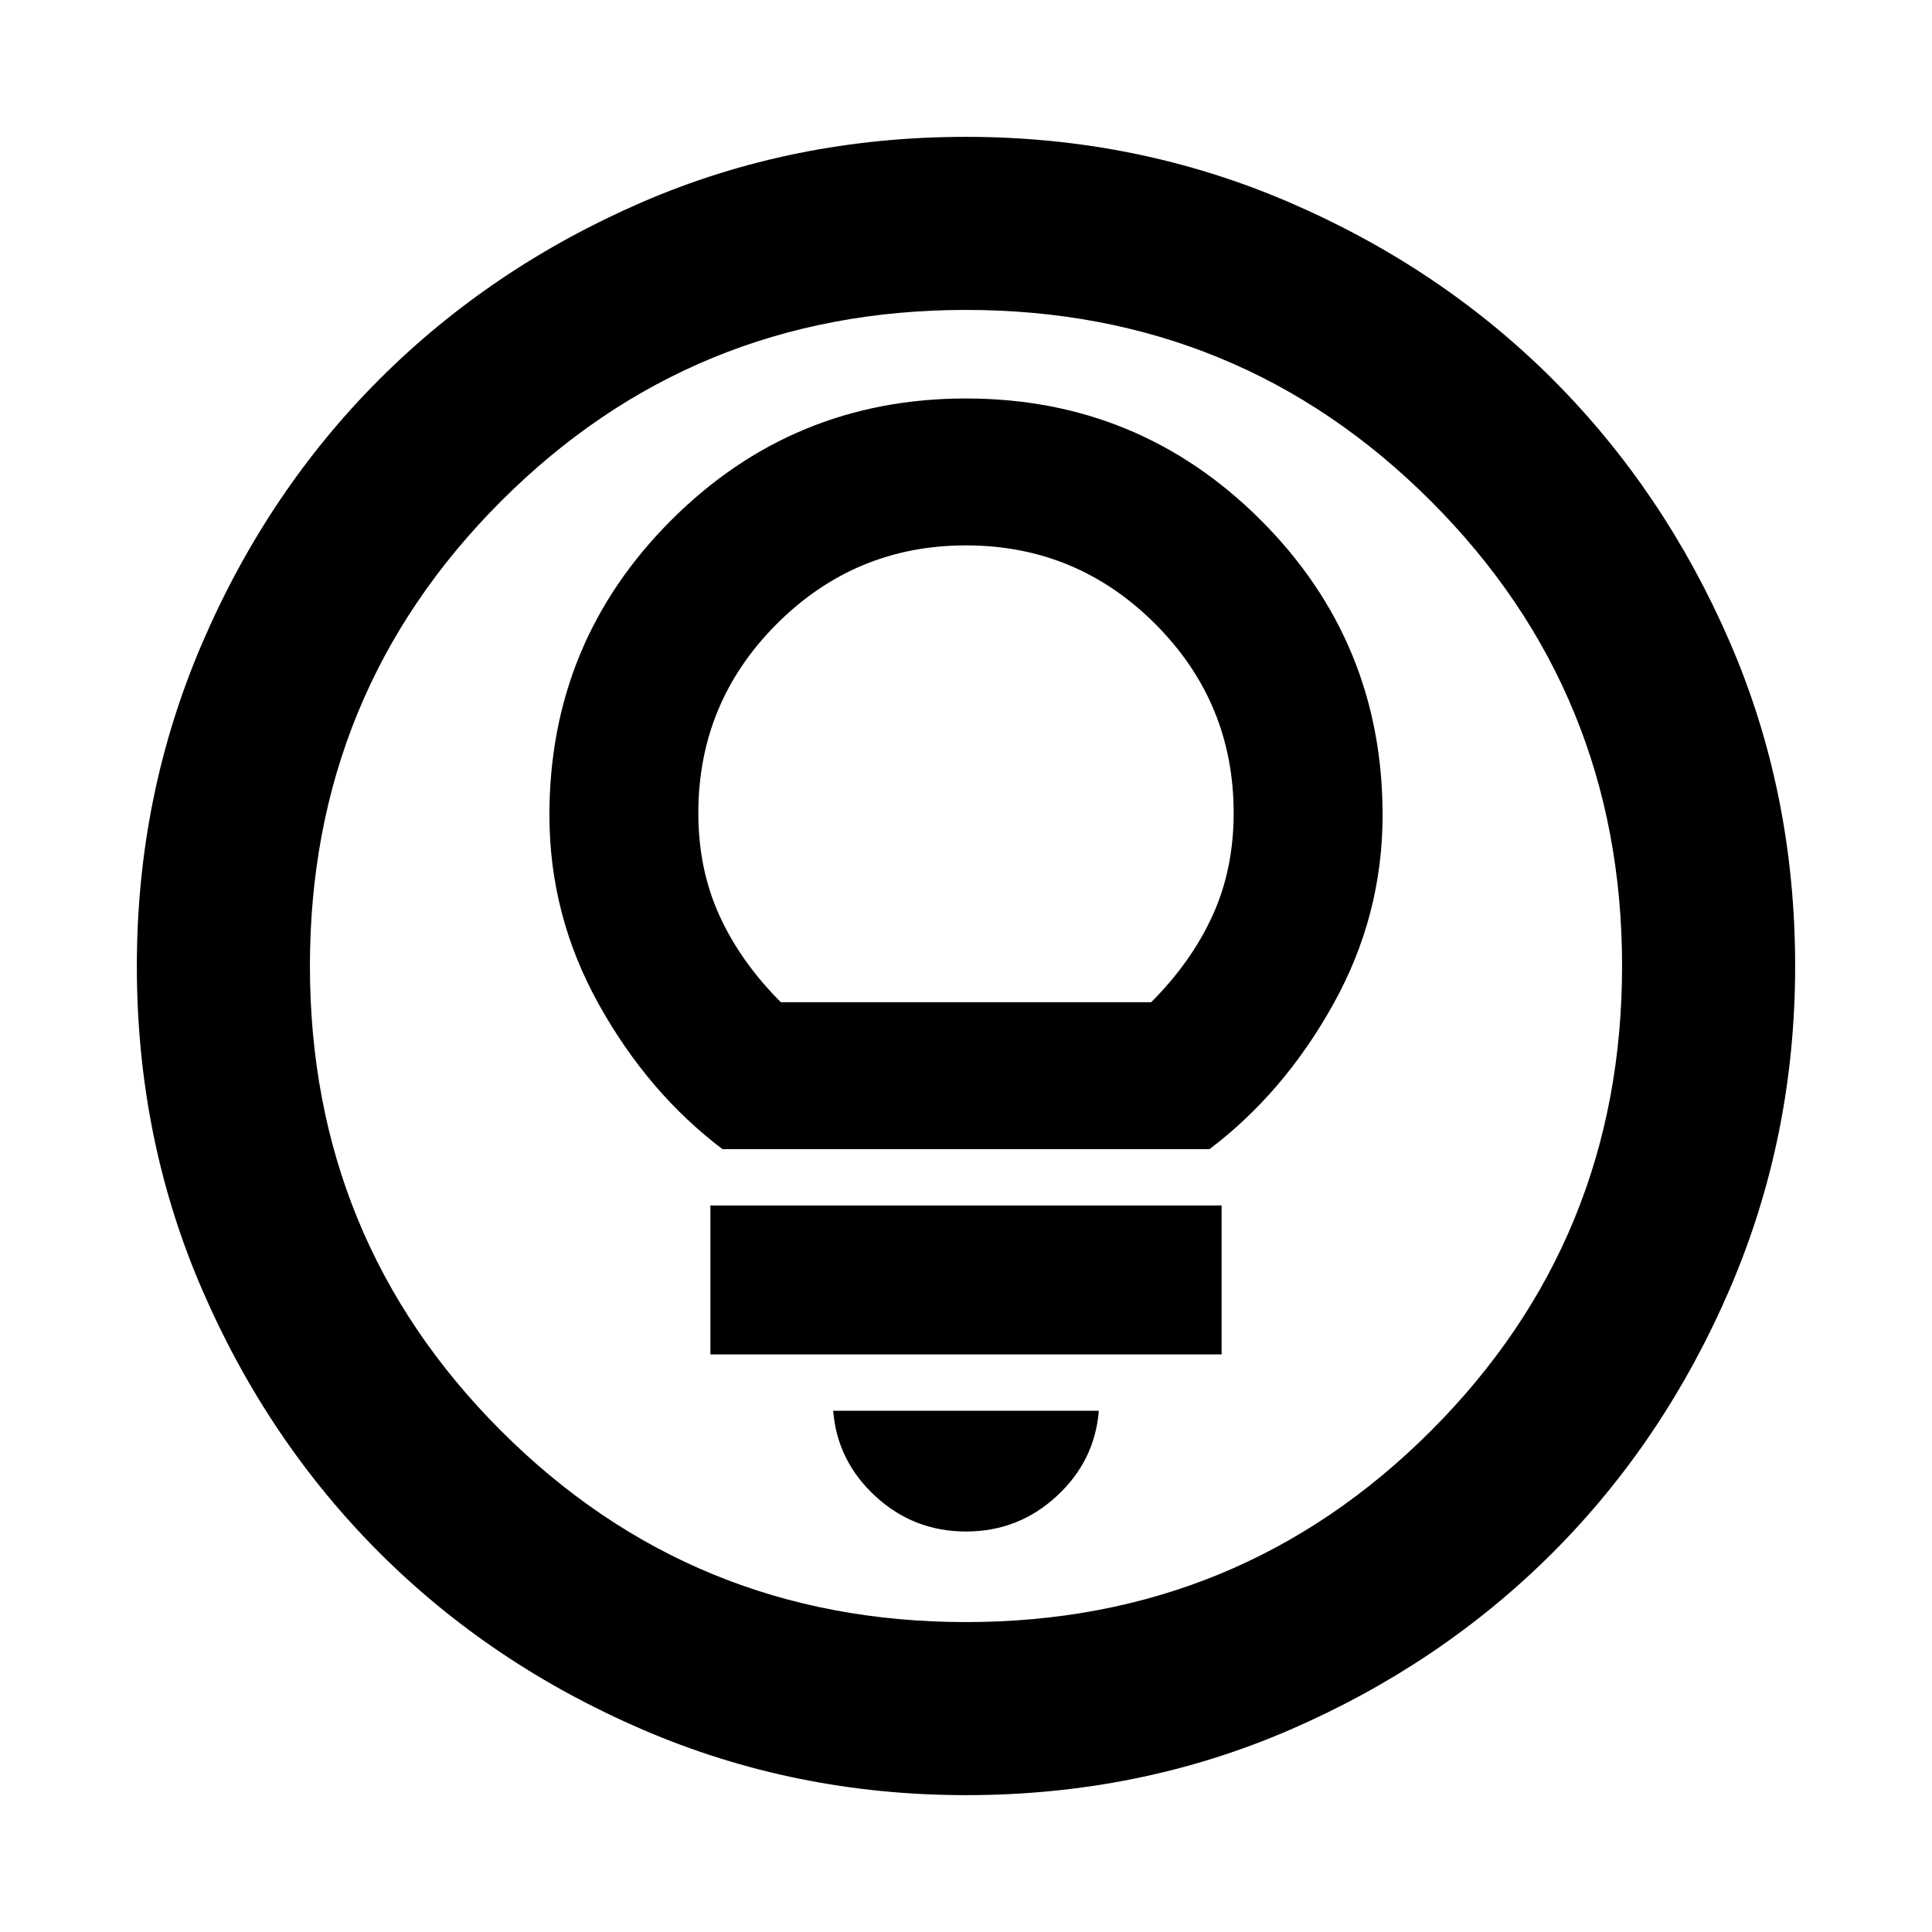 <svg xmlns="http://www.w3.org/2000/svg" height="24" width="24"><path d="M8.975 14.275H15.025Q15.95 13.575 16.562 12.475Q17.175 11.375 17.175 10.125Q17.175 7.975 15.663 6.462Q14.15 4.95 12 4.95Q9.85 4.95 8.338 6.462Q6.825 7.975 6.825 10.125Q6.825 11.375 7.438 12.475Q8.05 13.575 8.975 14.275ZM9.7 12.45Q9.2 11.95 8.938 11.375Q8.675 10.8 8.675 10.1Q8.675 8.725 9.65 7.75Q10.625 6.775 12 6.775Q13.375 6.775 14.35 7.75Q15.325 8.725 15.325 10.1Q15.325 10.8 15.062 11.375Q14.8 11.95 14.3 12.45ZM8.825 16.825H15.175V14.975H8.825ZM12 19.025Q12.65 19.025 13.125 18.587Q13.6 18.15 13.65 17.525H10.35Q10.4 18.15 10.875 18.587Q11.35 19.025 12 19.025ZM12 22.3Q9.875 22.3 7.988 21.488Q6.1 20.675 4.713 19.288Q3.325 17.9 2.513 16.025Q1.7 14.15 1.7 12Q1.7 9.875 2.513 7.987Q3.325 6.1 4.713 4.712Q6.1 3.325 7.975 2.512Q9.85 1.7 12 1.7Q14.125 1.7 16.013 2.512Q17.9 3.325 19.288 4.712Q20.675 6.1 21.488 7.975Q22.3 9.85 22.3 12Q22.3 14.125 21.488 16.012Q20.675 17.9 19.288 19.288Q17.9 20.675 16.025 21.488Q14.15 22.3 12 22.3ZM12 12Q12 12 12 12Q12 12 12 12Q12 12 12 12Q12 12 12 12Q12 12 12 12Q12 12 12 12Q12 12 12 12Q12 12 12 12ZM12 20.15Q15.4 20.15 17.775 17.775Q20.15 15.4 20.15 12Q20.15 8.6 17.775 6.225Q15.4 3.85 12 3.85Q8.6 3.85 6.225 6.225Q3.85 8.6 3.85 12Q3.85 15.4 6.225 17.775Q8.6 20.15 12 20.15Z"/></svg>